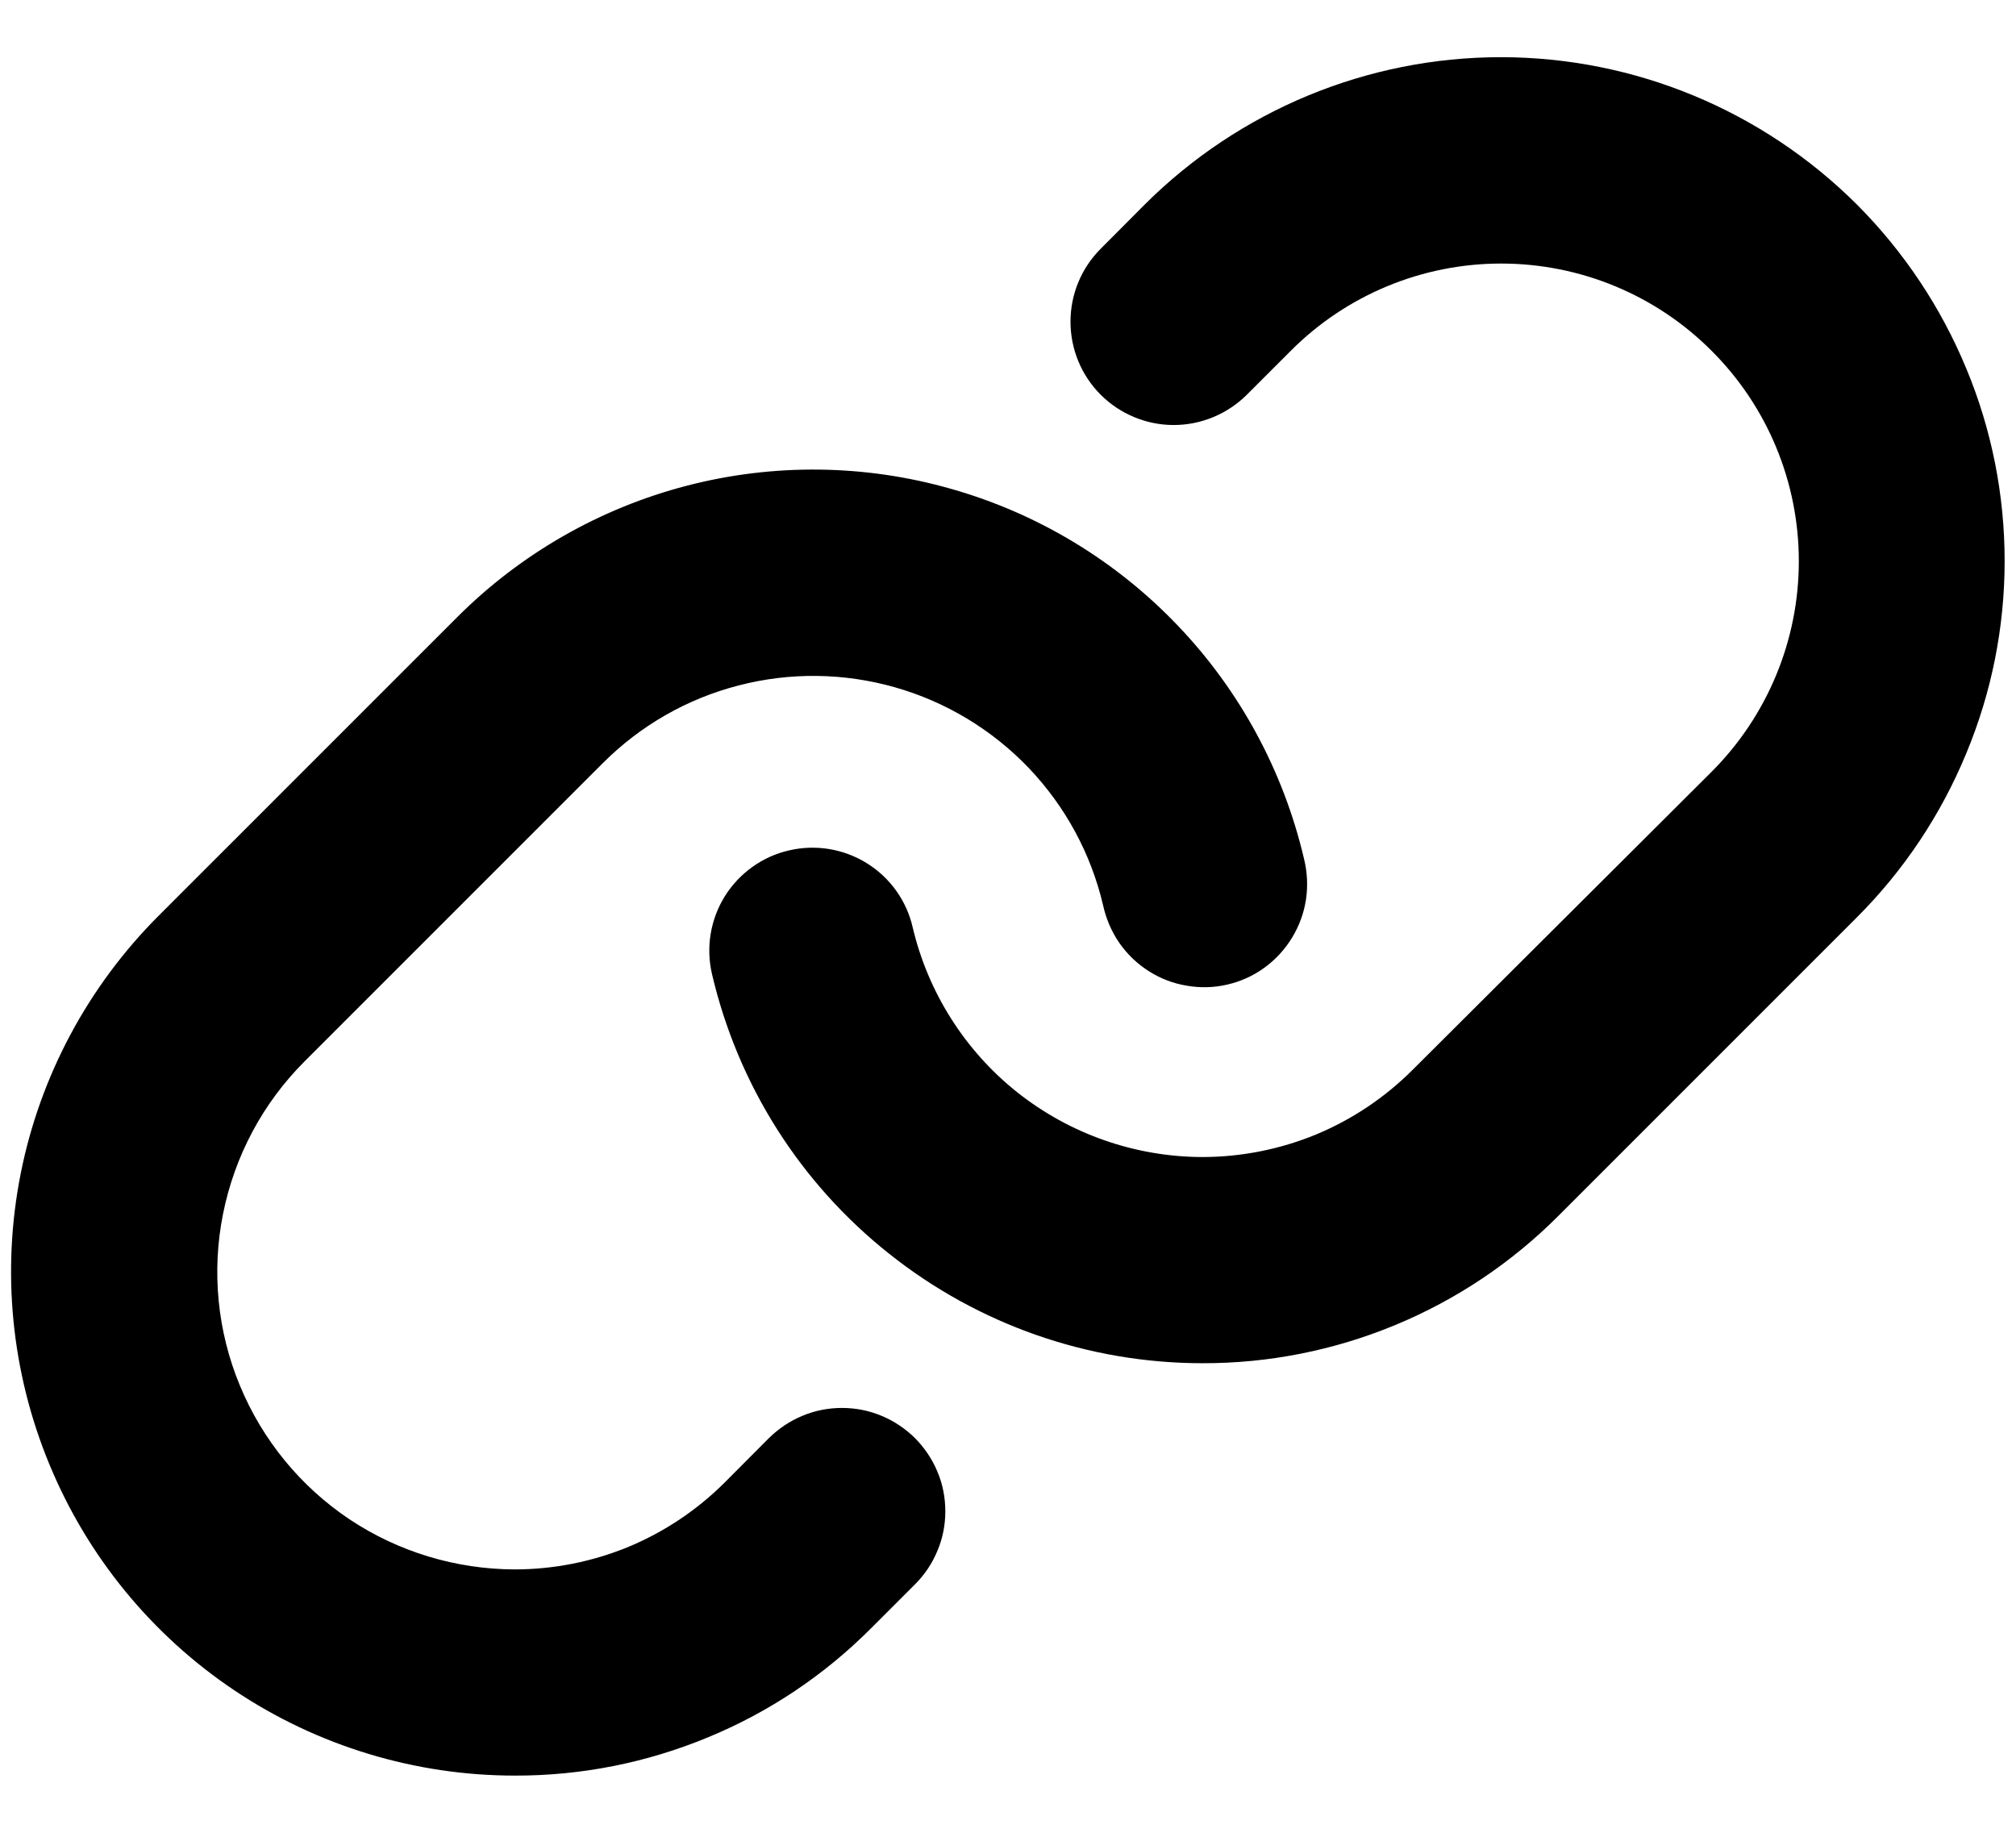<svg viewBox="0 0 11 10" fill="none" xmlns="http://www.w3.org/2000/svg" class="size-6">
<path d="M4.993 7.847C5.045 7.9 5.087 7.962 5.115 8.03C5.144 8.098 5.158 8.172 5.158 8.246C5.158 8.32 5.144 8.393 5.115 8.461C5.087 8.53 5.045 8.592 4.993 8.644L4.753 8.884C4.498 9.14 4.195 9.343 3.861 9.48C3.528 9.618 3.17 9.689 2.809 9.688C2.266 9.688 1.734 9.527 1.282 9.225C0.83 8.923 0.478 8.494 0.27 7.991C0.062 7.489 0.007 6.937 0.113 6.403C0.219 5.87 0.481 5.381 0.866 4.996L2.495 3.367C2.841 3.021 3.274 2.773 3.748 2.65C4.222 2.527 4.721 2.533 5.192 2.668C5.663 2.802 6.09 3.06 6.428 3.415C6.766 3.769 7.003 4.208 7.115 4.685C7.133 4.758 7.137 4.833 7.126 4.907C7.115 4.981 7.089 5.052 7.05 5.116C7.011 5.18 6.96 5.236 6.899 5.28C6.839 5.324 6.77 5.355 6.697 5.372C6.624 5.389 6.549 5.391 6.475 5.378C6.401 5.366 6.331 5.339 6.267 5.298C6.204 5.258 6.15 5.206 6.107 5.144C6.065 5.083 6.035 5.013 6.019 4.94C5.953 4.658 5.813 4.4 5.613 4.19C5.413 3.981 5.161 3.829 4.883 3.75C4.605 3.671 4.31 3.667 4.03 3.74C3.75 3.812 3.495 3.958 3.29 4.163L1.661 5.792C1.434 6.019 1.28 6.308 1.217 6.623C1.154 6.937 1.186 7.264 1.309 7.56C1.432 7.857 1.639 8.11 1.906 8.289C2.173 8.467 2.487 8.562 2.808 8.563C3.021 8.563 3.232 8.521 3.429 8.44C3.626 8.358 3.805 8.238 3.956 8.087L4.195 7.847C4.248 7.795 4.31 7.753 4.378 7.725C4.447 7.696 4.52 7.682 4.594 7.682C4.668 7.682 4.741 7.696 4.81 7.725C4.878 7.753 4.94 7.795 4.993 7.847ZM10.133 1.117C9.617 0.602 8.918 0.312 8.189 0.312C7.46 0.312 6.761 0.602 6.245 1.117L6.006 1.357C5.9 1.463 5.841 1.606 5.841 1.755C5.841 1.905 5.9 2.048 6.006 2.154C6.111 2.259 6.255 2.319 6.404 2.319C6.554 2.319 6.697 2.259 6.803 2.154L7.043 1.914C7.347 1.609 7.76 1.438 8.191 1.438C8.622 1.438 9.035 1.609 9.339 1.914C9.644 2.218 9.815 2.631 9.815 3.062C9.815 3.493 9.644 3.906 9.339 4.211L7.708 5.837C7.557 5.988 7.378 6.108 7.181 6.19C6.984 6.271 6.773 6.313 6.56 6.313C6.194 6.312 5.839 6.188 5.552 5.961C5.266 5.734 5.064 5.416 4.98 5.06C4.947 4.915 4.857 4.789 4.73 4.71C4.603 4.631 4.45 4.606 4.305 4.64C4.16 4.673 4.034 4.764 3.955 4.89C3.876 5.017 3.851 5.17 3.885 5.315C4.026 5.918 4.366 6.456 4.852 6.841C5.337 7.227 5.938 7.437 6.557 7.438H6.56C6.921 7.439 7.279 7.368 7.612 7.23C7.946 7.092 8.249 6.889 8.504 6.633L10.133 5.004C10.388 4.749 10.59 4.446 10.728 4.112C10.867 3.779 10.938 3.422 10.938 3.061C10.938 2.7 10.867 2.342 10.728 2.009C10.59 1.676 10.388 1.373 10.133 1.117Z" fill="black"/>
</svg>
